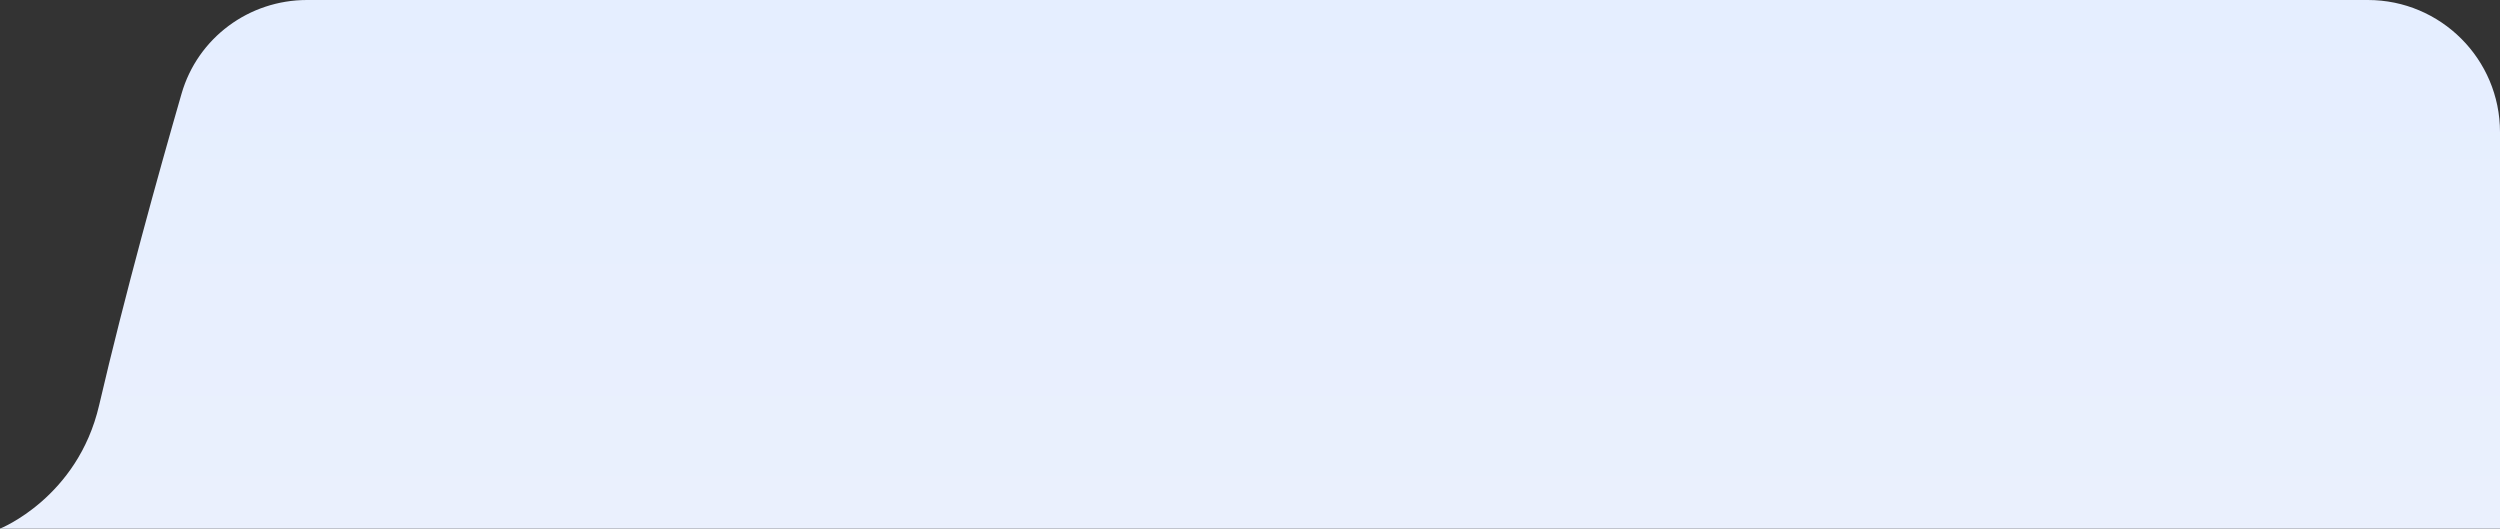 <svg width="227" height="48" viewBox="0 0 227 48" fill="none" xmlns="http://www.w3.org/2000/svg">
  <rect x="0" y="0" width="227" height="48" fill="#333333" stroke="none"/>
  <path d="M227 12C227 5.373 221.627 0 215 0H27.876C22.602 0 17.949 3.439 16.485 8.507C14.378 15.807 11.345 26.716 9 36.8C7.047 45.2 0 48 0 48H227V12Z" fill="url(#paint0_linear_2089_3834)"/>
  <defs>
    <linearGradient id="paint0_linear_2089_3834" x1="128.5" y1="0" x2="128.5" y2="48" gradientUnits="userSpaceOnUse">
      <stop stop-color="#E5EEFF"/>
      <stop offset="1" stop-color="#EAF0FD"/>
    </linearGradient>
  </defs>
</svg>

